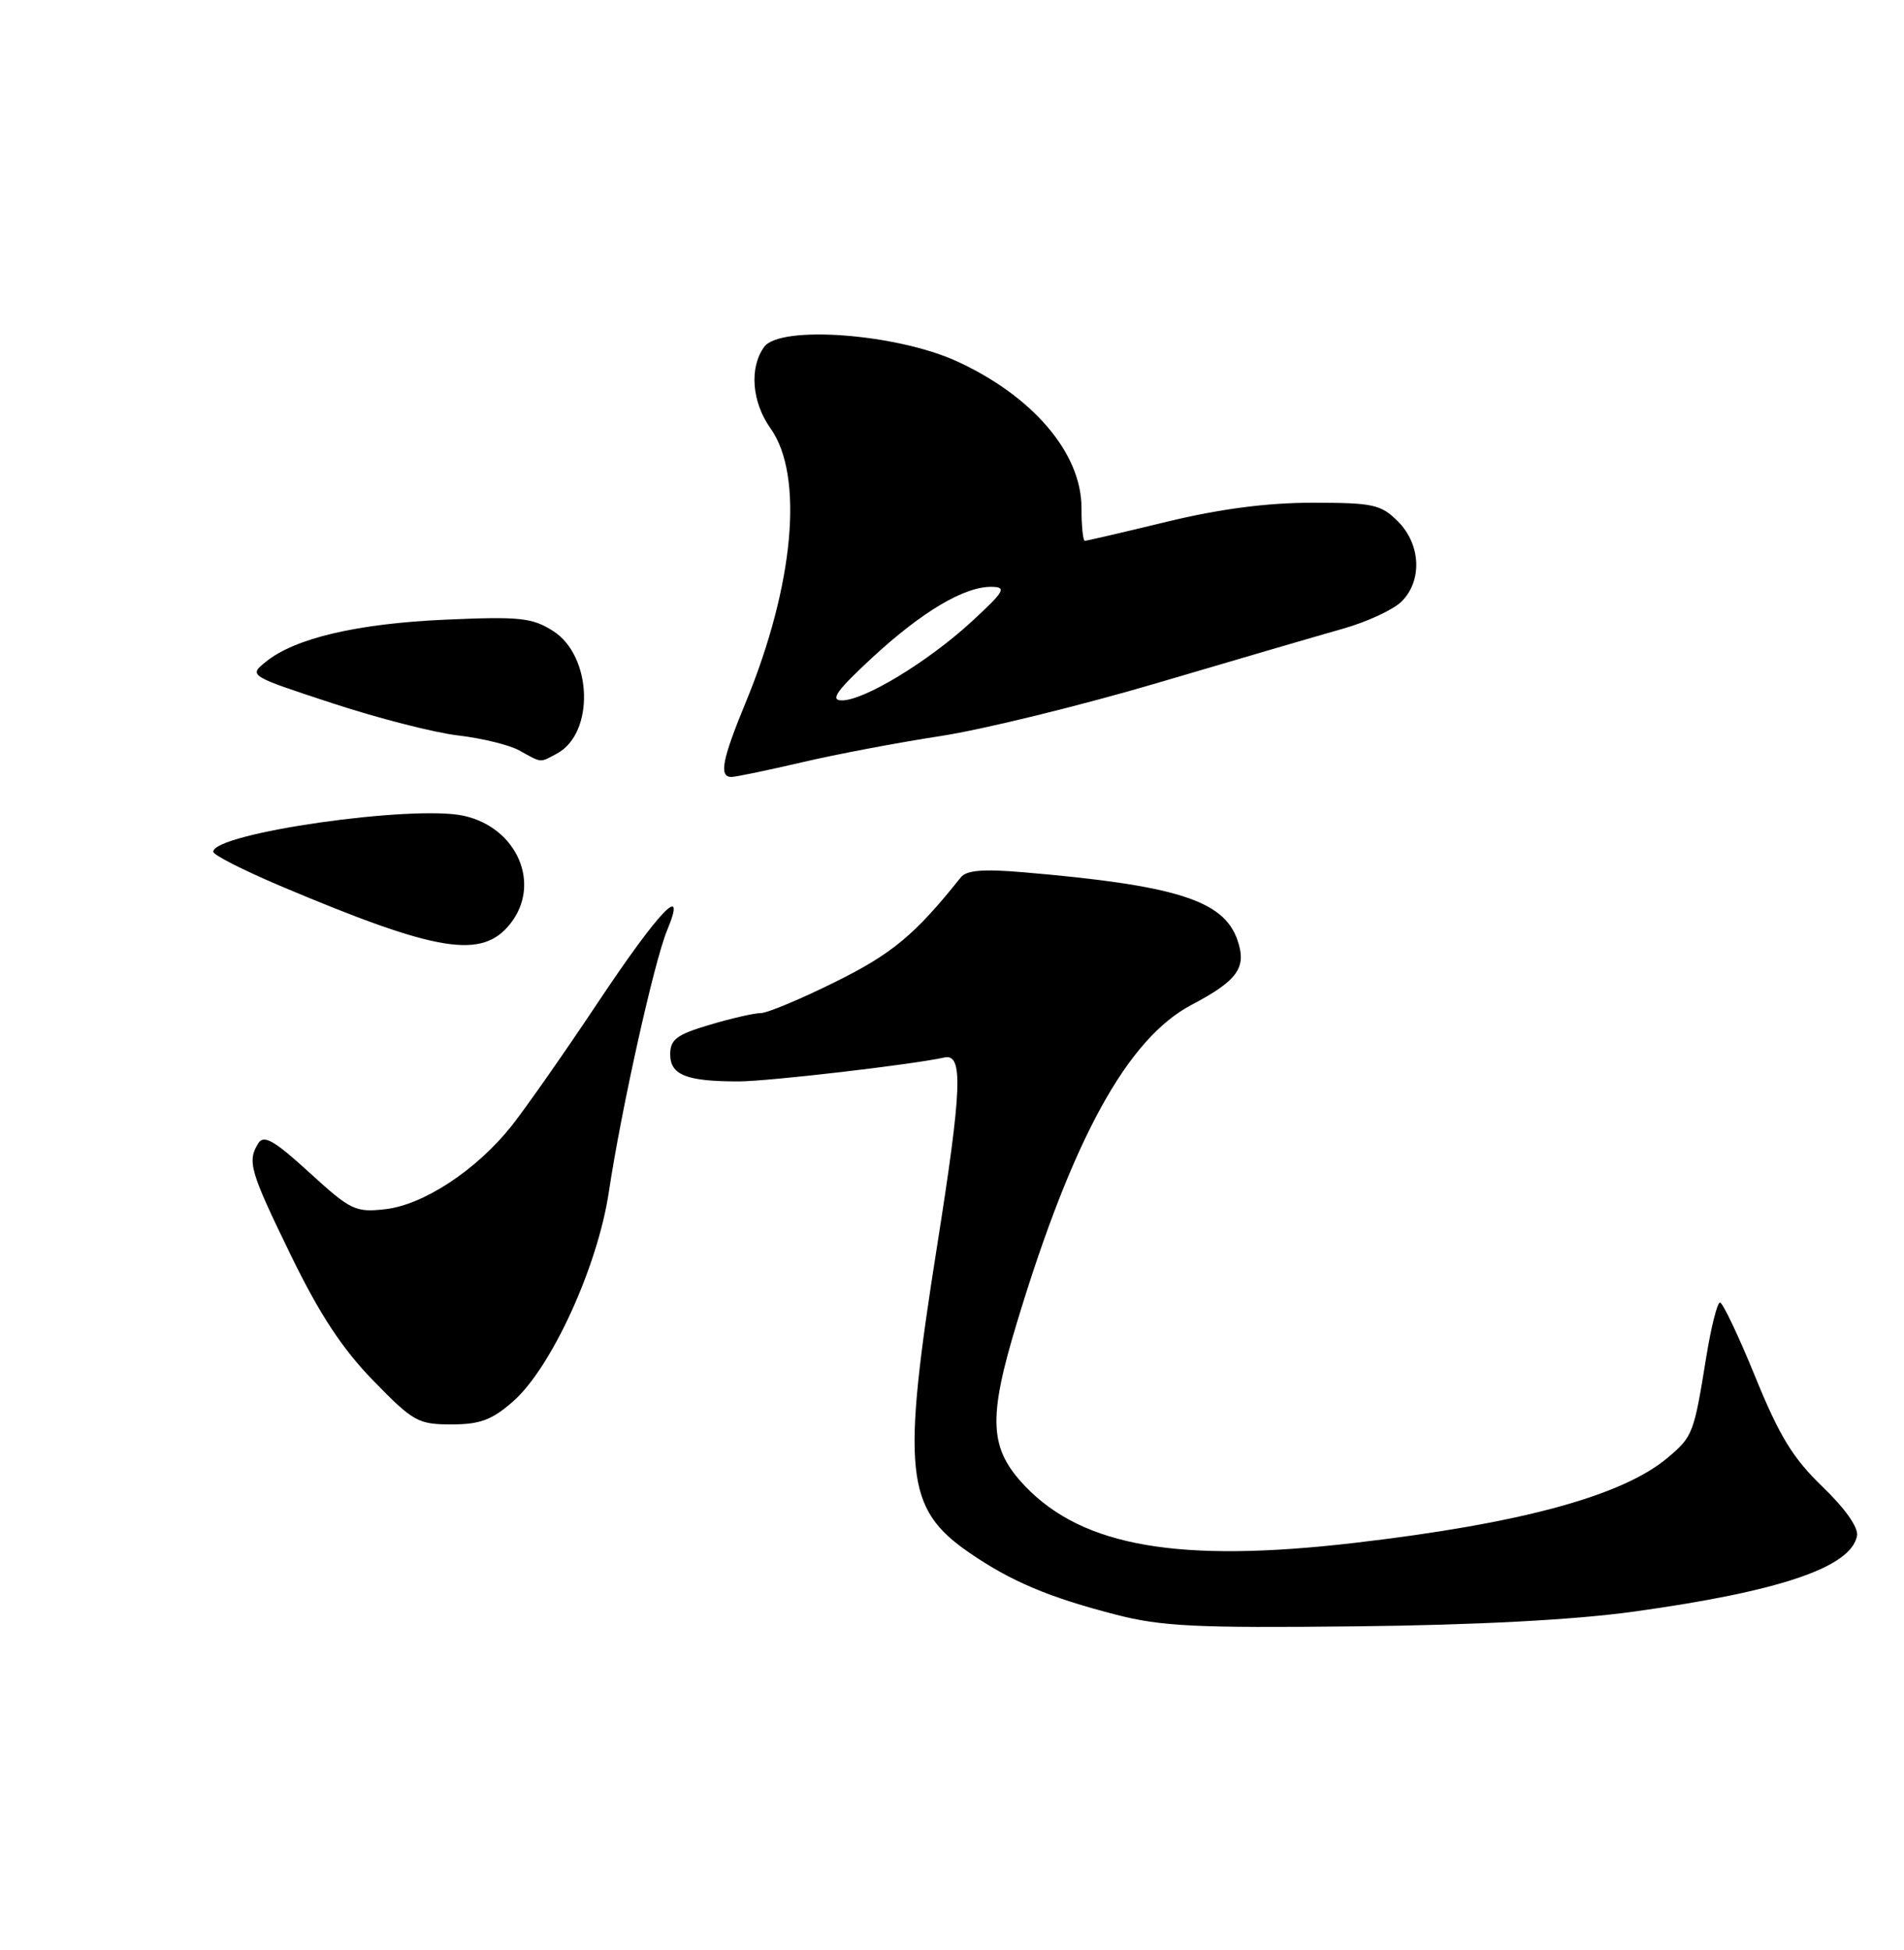 <?xml version="1.0" encoding="UTF-8" standalone="no"?>
<!DOCTYPE svg PUBLIC "-//W3C//DTD SVG 1.1//EN" "http://www.w3.org/Graphics/SVG/1.1/DTD/svg11.dtd" >
<svg xmlns="http://www.w3.org/2000/svg" xmlns:xlink="http://www.w3.org/1999/xlink" version="1.1" viewBox="0 0 250 256">
 <g >
 <path fill="currentColor"
d=" M 214.50 211.58 C 233.72 208.92 243.04 205.76 243.83 201.63 C 244.04 200.55 242.29 198.06 239.30 195.18 C 235.42 191.45 233.63 188.52 230.47 180.75 C 228.28 175.39 226.20 171.00 225.84 171.00 C 225.48 171.00 224.66 174.26 224.02 178.25 C 222.41 188.23 222.27 188.59 218.96 191.38 C 213.01 196.39 199.70 200.01 177.88 202.55 C 154.89 205.23 142.23 203.06 134.64 195.15 C 129.87 190.16 129.67 186.33 133.56 173.52 C 140.87 149.40 148.05 136.35 156.45 131.92 C 162.56 128.70 163.74 127.01 162.46 123.36 C 160.64 118.18 154.38 116.22 134.34 114.51 C 129.05 114.06 126.90 114.24 126.14 115.20 C 120.16 122.70 117.14 125.22 109.67 128.91 C 105.14 131.16 100.74 133.00 99.89 133.00 C 99.05 133.00 96.03 133.69 93.18 134.54 C 88.85 135.82 88.00 136.46 88.00 138.42 C 88.00 141.13 90.15 141.98 97.00 141.97 C 100.91 141.96 119.76 139.77 124.00 138.83 C 126.49 138.28 126.32 142.85 123.07 163.40 C 118.35 193.19 118.86 198.06 127.27 203.84 C 132.72 207.59 137.72 209.71 146.50 211.97 C 152.50 213.52 157.01 213.74 178.00 213.51 C 193.90 213.34 206.71 212.66 214.50 211.58 Z  M 67.37 183.98 C 72.40 179.56 78.47 166.30 79.94 156.50 C 81.57 145.64 85.89 126.25 87.58 122.17 C 90.30 115.62 86.59 119.48 78.50 131.62 C 74.10 138.23 68.99 145.52 67.15 147.84 C 62.54 153.62 55.62 158.18 50.57 158.75 C 46.66 159.19 46.03 158.88 40.62 153.93 C 36.03 149.74 34.65 148.94 33.93 150.07 C 32.43 152.45 32.80 153.73 38.20 164.81 C 41.96 172.54 44.94 177.07 49.00 181.24 C 54.24 186.63 54.90 187.00 59.26 187.00 C 63.03 187.00 64.59 186.42 67.37 183.98 Z  M 67.02 121.25 C 71.11 116.05 67.91 108.66 60.90 107.10 C 54.23 105.62 28.00 109.38 28.00 111.82 C 28.00 112.24 31.94 114.24 36.75 116.28 C 57.44 125.03 63.29 125.99 67.02 121.25 Z  M 105.29 100.08 C 109.80 99.02 118.00 97.47 123.50 96.63 C 129.00 95.79 141.82 92.65 152.00 89.65 C 162.18 86.64 173.11 83.45 176.29 82.55 C 179.47 81.66 182.96 80.04 184.04 78.96 C 186.78 76.22 186.56 71.47 183.55 68.45 C 181.31 66.22 180.30 66.00 172.30 66.00 C 166.34 66.00 160.17 66.81 153.19 68.50 C 147.51 69.88 142.68 71.00 142.44 71.00 C 142.20 71.00 142.00 69.04 142.00 66.65 C 142.00 59.49 135.61 52.00 125.62 47.42 C 117.69 43.80 102.45 42.66 100.34 45.54 C 98.36 48.26 98.71 52.78 101.18 56.25 C 105.57 62.42 104.27 76.80 97.92 92.20 C 94.81 99.74 94.37 102.00 96.04 102.00 C 96.61 102.00 100.77 101.13 105.29 100.08 Z  M 73.11 98.94 C 78.11 96.27 77.79 86.11 72.61 82.83 C 69.86 81.09 68.23 80.92 58.50 81.35 C 46.93 81.86 38.73 83.78 34.92 86.87 C 32.64 88.71 32.64 88.71 43.57 92.30 C 49.58 94.28 57.04 96.19 60.14 96.55 C 63.24 96.91 66.84 97.79 68.14 98.50 C 71.20 100.19 70.84 100.16 73.11 98.94 Z  M 114.50 86.36 C 121.05 80.30 126.65 76.98 130.21 77.04 C 132.22 77.07 131.90 77.63 127.55 81.63 C 121.82 86.90 113.40 92.00 110.50 91.95 C 108.96 91.92 109.89 90.63 114.50 86.36 Z "/>
</g>
</svg>
